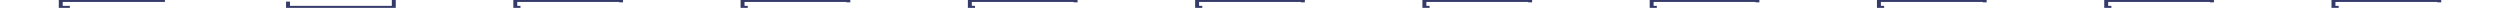 <svg width="318" height="1" viewBox="0 0 318 1" fill="none" xmlns="http://www.w3.org/2000/svg">
<path d="M7.727 1V0.5H7.727V0H21.182V0.5H21.182V1H7.727ZM50.091 1H36.636V0.5L36.636 0H50.091L50.091 0.5V1ZM65.546 0.5L65.546 0H79L79 0.5V1H65.546V0.5ZM94.454 0.5L94.455 0H107.909L107.909 0.5V1H94.454V0.5ZM123.364 0.5L123.364 0H136.818V0.5V1H123.364V0.5ZM152.273 0.5L152.273 0H165.727L165.727 0.5V1H152.273V0.5ZM181.182 0.5V0H194.636L194.636 0.5V1H181.182V0.5ZM210.091 0.5L210.091 0H223.545V0.5V1H210.091V0.5ZM239 0.5L239 0H252.455L252.455 0.5V1H239V0.5ZM267.909 0.5V0H281.364V0.5V1H267.909V0.5ZM296.818 0.5L296.818 0H310.273L310.273 0.5V1H296.818V0.5Z" stroke="#343A69" stroke-width="0.5" stroke-linecap="square" stroke-dasharray="14 14"/>
</svg>
